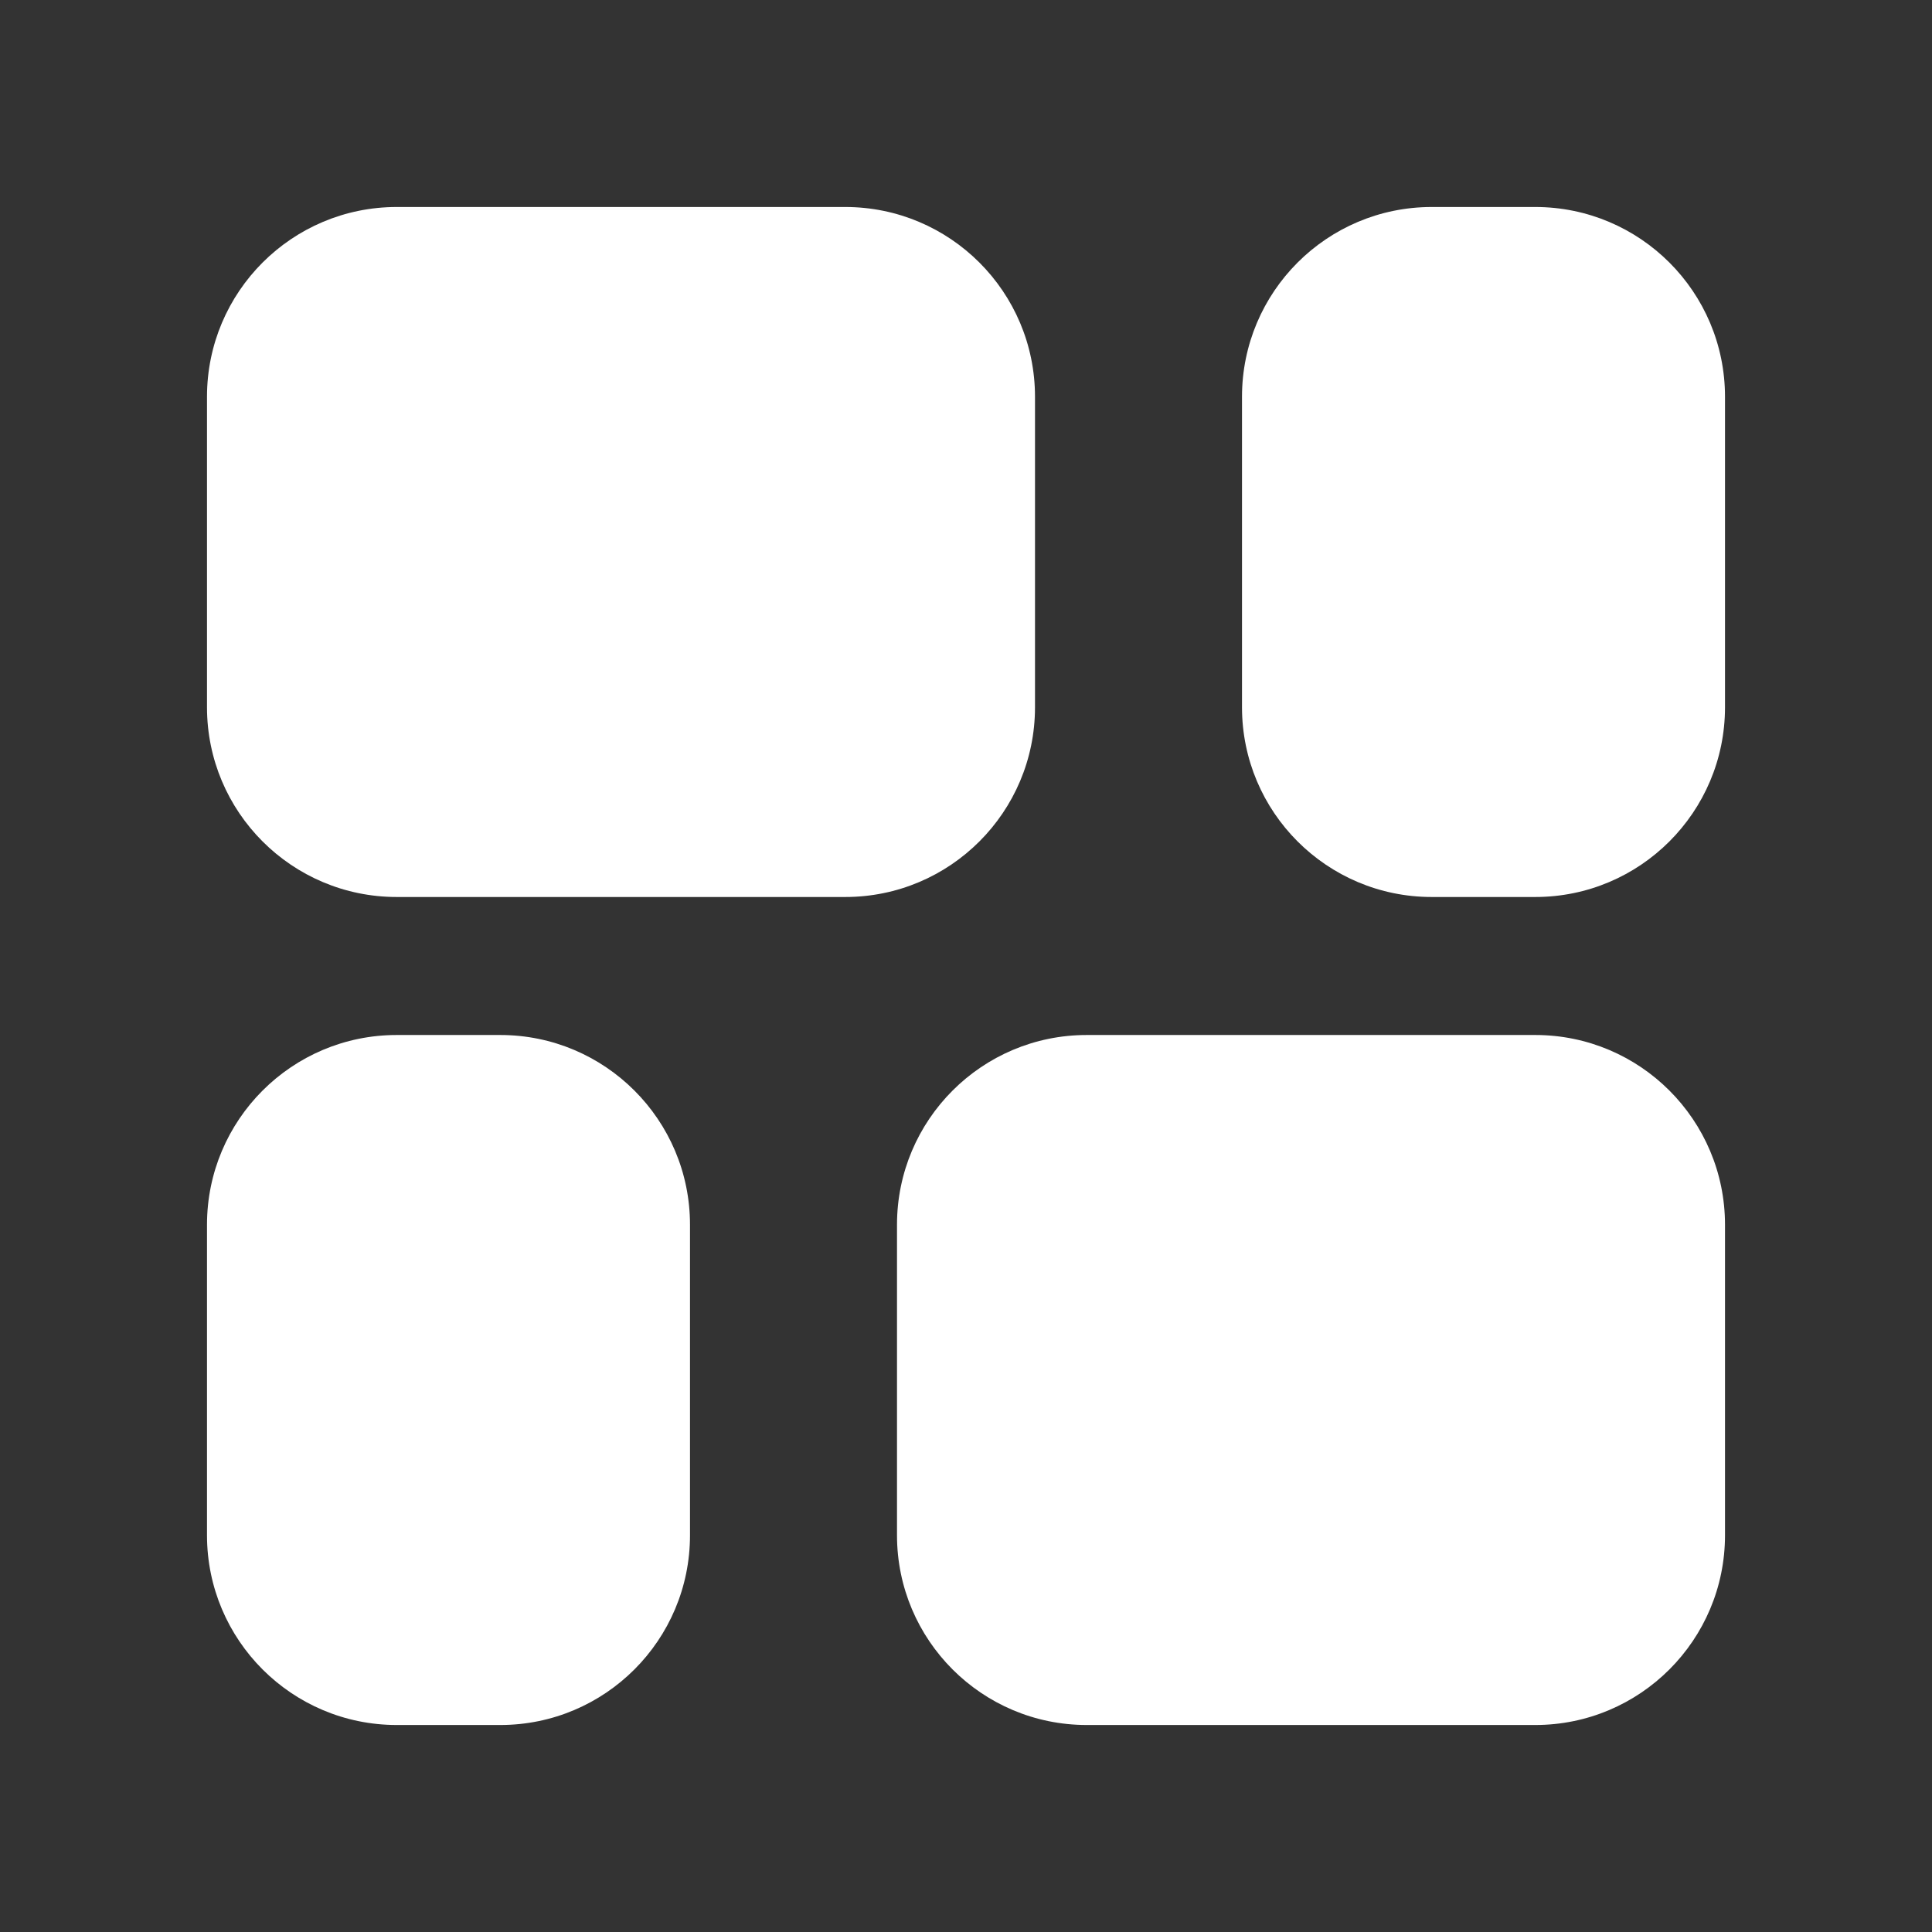 <svg width="28" height="28" viewBox="0 0 28 28" fill="none" xmlns="http://www.w3.org/2000/svg">
<rect x="0" y="0" width="28" height="28" fill="#333333" stroke="none"/>
<path d="M3 5.75C3 4.231 4.231 3 5.75 3H12.25C13.769 3 15 4.231 15 5.75V10.25C15 11.769 13.769 13 12.25 13H5.75C4.231 13 3 11.769 3 10.25V5.75ZM20.75 3C19.231 3 18 4.231 18 5.75V10.25C18 11.769 19.231 13 20.75 13H22.25C23.769 13 25 11.769 25 10.25V5.75C25 4.231 23.769 3 22.25 3H20.75ZM5.75 15C4.231 15 3 16.231 3 17.75V22.25C3 23.769 4.231 25 5.75 25H7.25C8.769 25 10 23.769 10 22.25V17.75C10 16.231 8.769 15 7.25 15H5.75ZM15.75 15C14.231 15 13 16.231 13 17.75V22.25C13 23.769 14.231 25 15.75 25H22.25C23.769 25 25 23.769 25 22.25V17.75C25 16.231 23.769 15 22.25 15H15.75Z" fill="#ffffff"/>
</svg>

